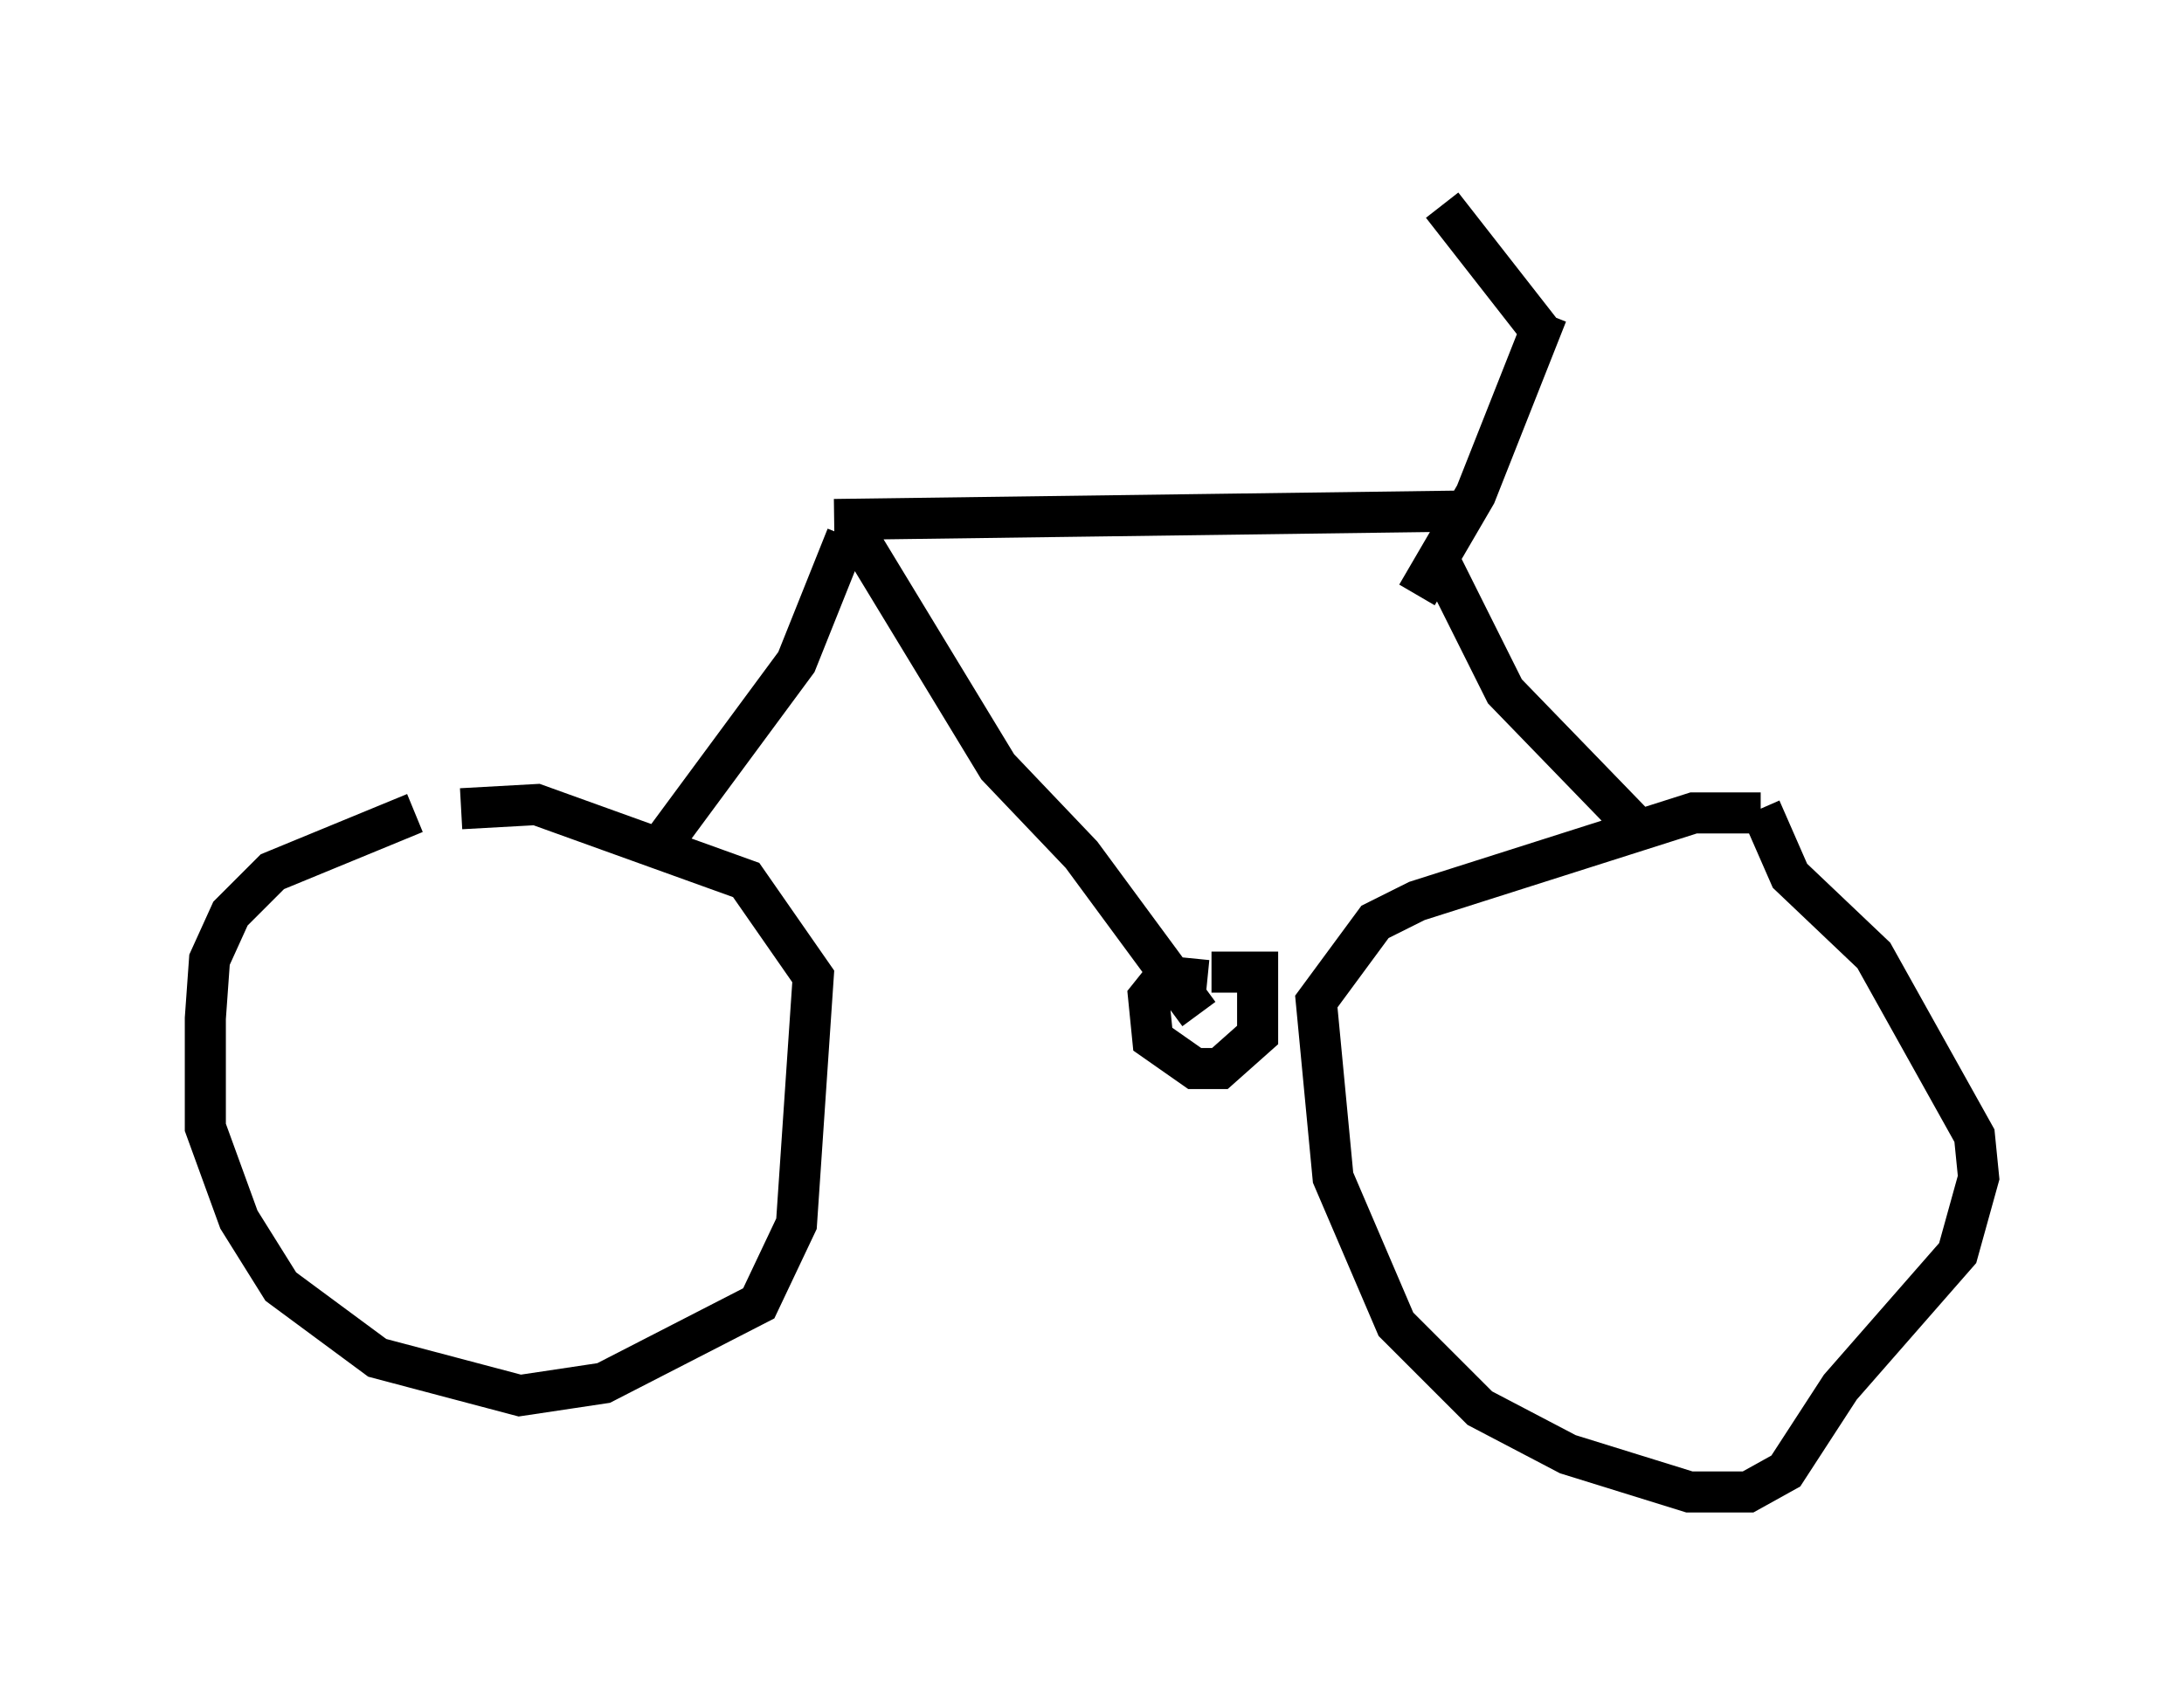 <?xml version="1.0" encoding="utf-8" ?>
<svg baseProfile="full" height="41.34" version="1.1" width="53.182" xmlns="http://www.w3.org/2000/svg" xmlns:ev="http://www.w3.org/2001/xml-events" xmlns:xlink="http://www.w3.org/1999/xlink"><defs /><rect fill="white" height="41.34" width="53.182" x="0" y="0" /><path d="M13.371, 19.904 m-3.267, -0.102 l-3.471, 1.429 -1.021, 1.021 l-0.51, 1.123 -0.102, 1.429 l0.0, 2.654 0.817, 2.246 l1.021, 1.633 2.348, 1.735 l3.471, 0.919 2.042, -0.306 l3.777, -1.94 0.919, -1.94 l0.408, -6.023 -1.633, -2.348 l-5.104, -1.838 -1.838, 0.102 m31.646, 0.102 l-1.633, 0.0 -6.738, 2.144 l-1.021, 0.51 -1.429, 1.94 l0.408, 4.288 1.531, 3.573 l2.042, 2.042 2.144, 1.123 l2.96, 0.919 1.429, 0.0 l0.919, -0.51 1.327, -2.042 l2.858, -3.267 0.51, -1.838 l-0.102, -1.021 -2.45, -4.39 l-2.042, -1.94 -0.715, -1.633 m-26.644, 0.715 l3.165, -4.288 1.225, -3.063 m19.192, 7.044 l-3.165, -3.267 -1.735, -3.471 m-14.598, -0.715 l15.211, -0.204 m-14.7, 0.51 l3.471, 5.717 2.042, 2.144 l2.858, 3.879 m0.204, -0.817 l-1.021, -0.102 -0.408, 0.51 l0.102, 1.021 1.021, 0.715 l0.613, 0.0 0.919, -0.817 l0.0, -1.531 -1.123, 0.0 m8.167, -16.027 l-1.735, 4.39 -1.429, 2.45 m0.613, -9.494 l2.552, 3.267 " fill="none" stroke="black" stroke-width="1" /></svg>
